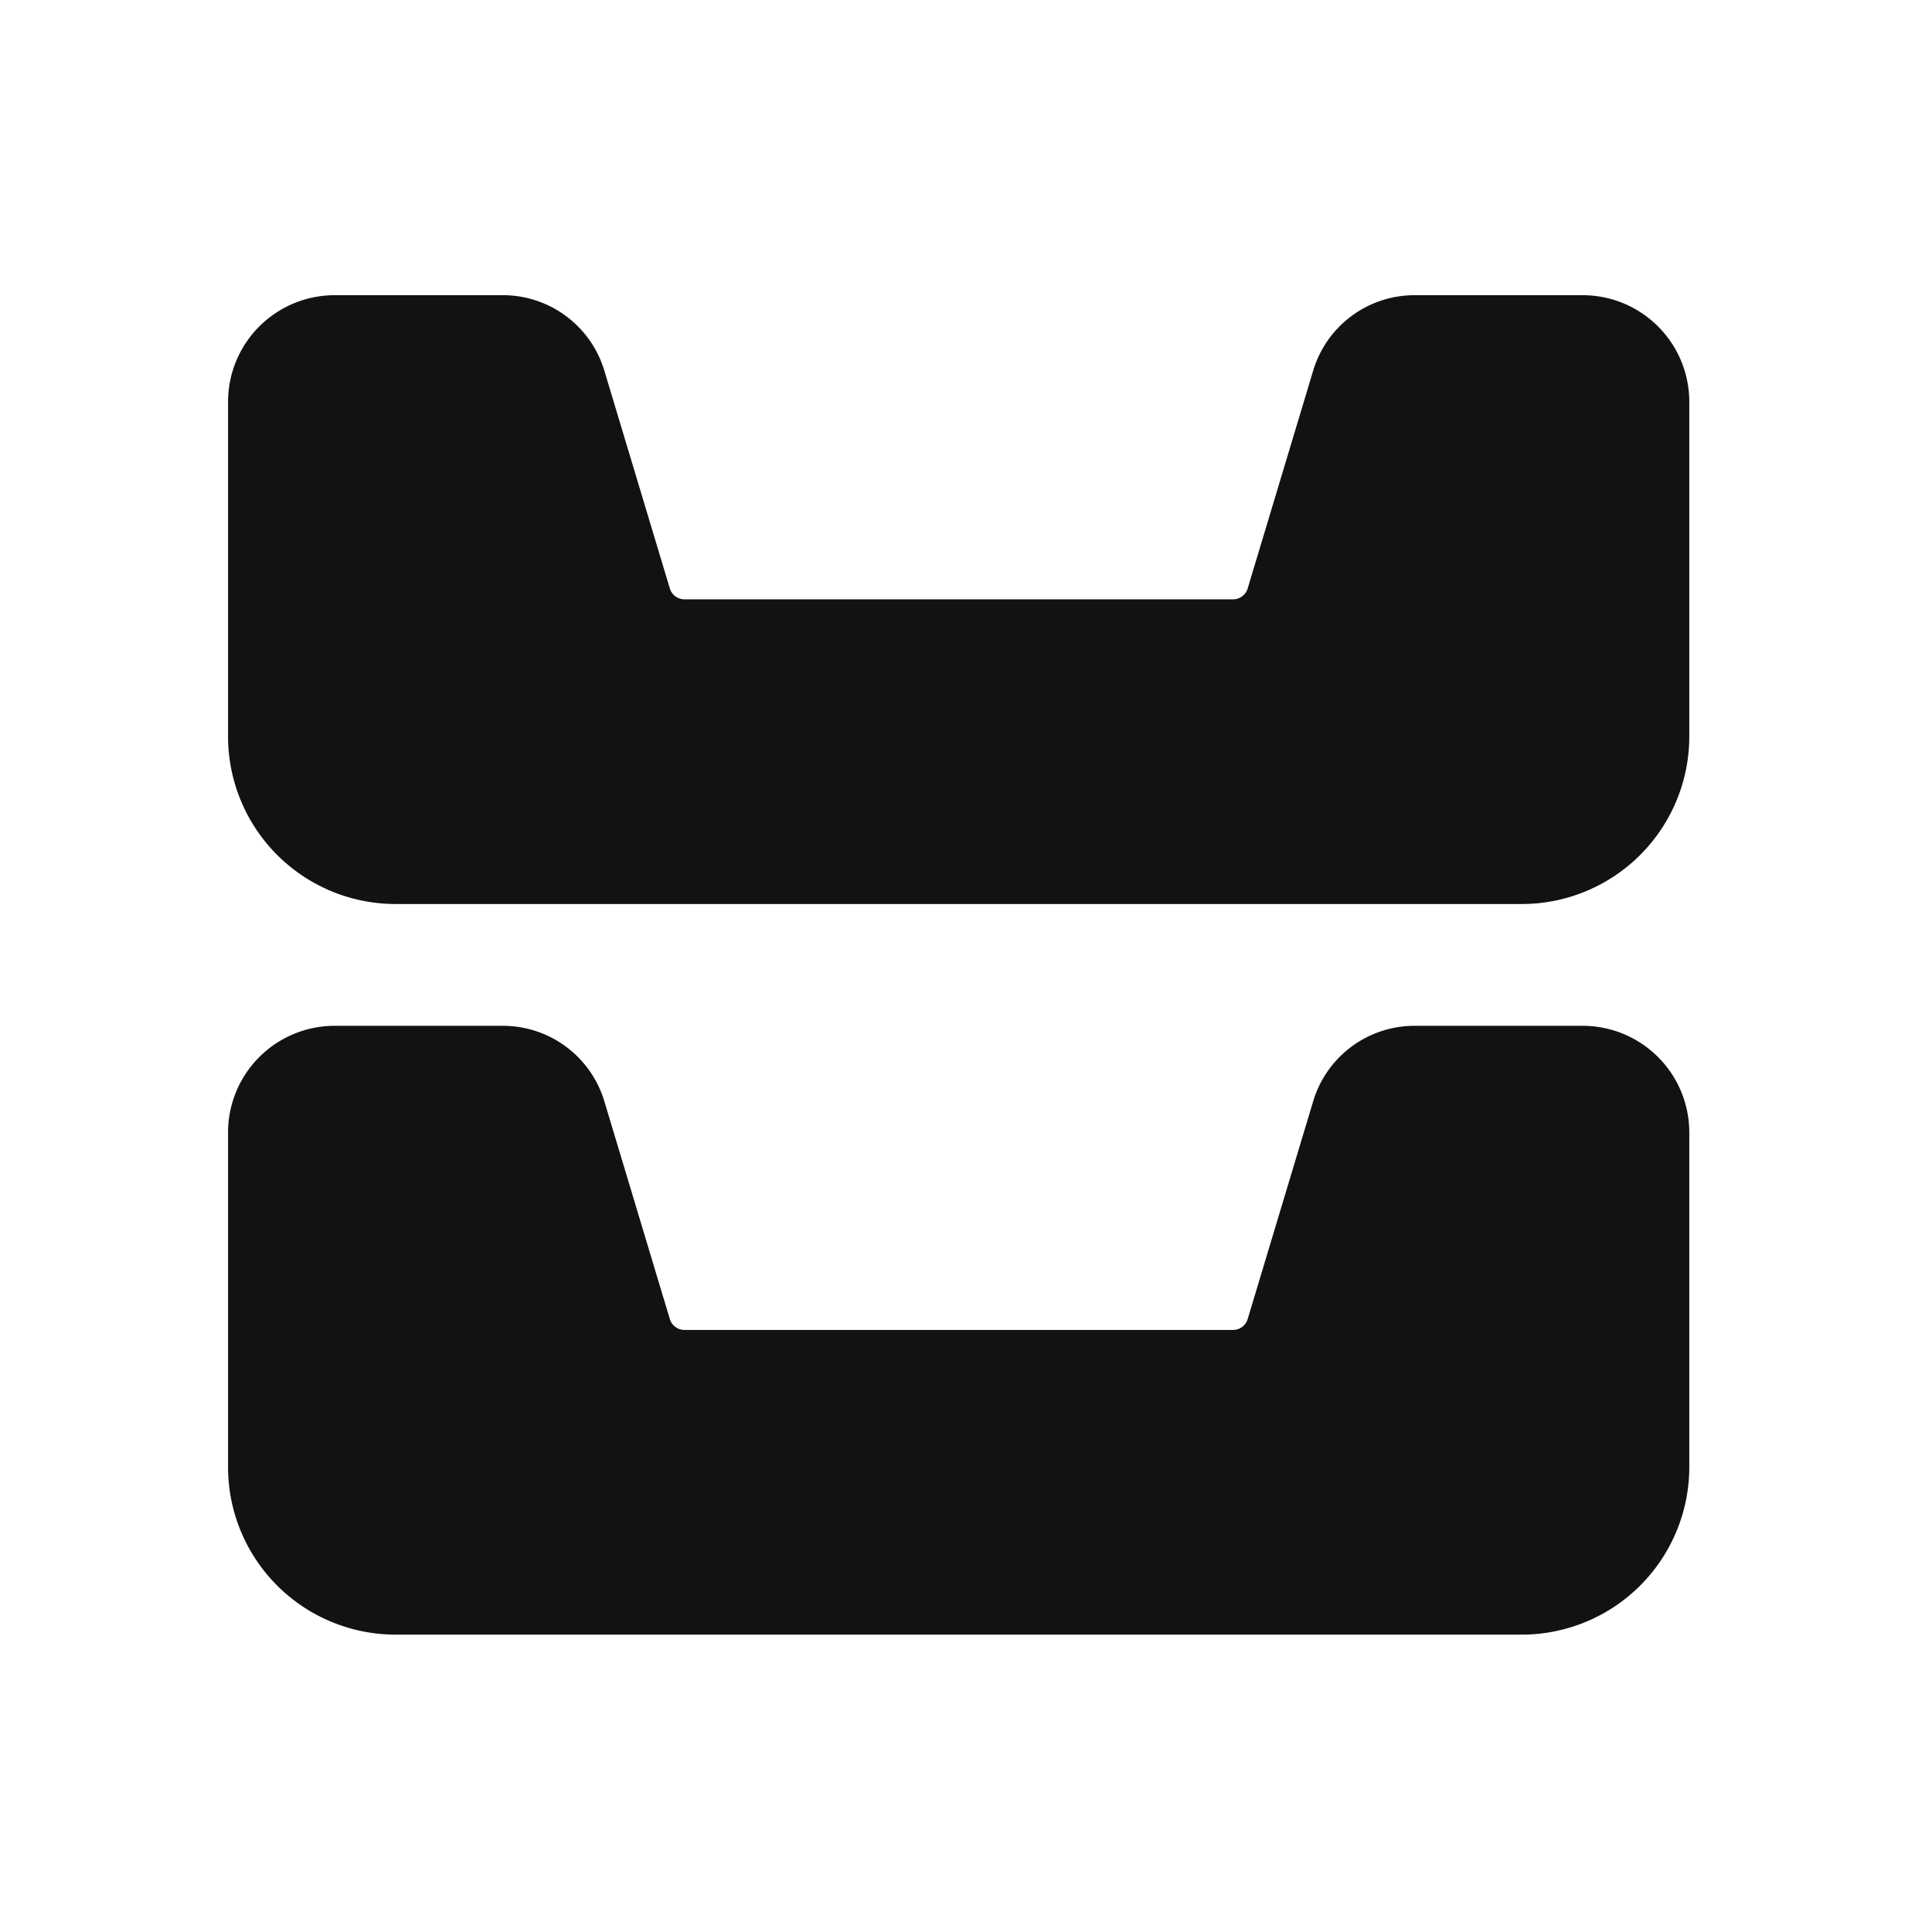 <svg xmlns="http://www.w3.org/2000/svg" xmlns:xlink="http://www.w3.org/1999/xlink" width="24" height="24" viewBox="0 0 24 24">
  <defs>
    <clipPath id="clip-path">
      <rect id="mask" width="24" height="24" transform="translate(-2 -2)" fill="#121212"/>
    </clipPath>
  </defs>
  <g id="ico_device" transform="translate(2 2)" clip-path="url(#clip-path)">
    <g id="img" transform="translate(0.833 1.667)">
      <path id="psss2" d="M16.072,263.563H2.08A2.082,2.082,0,0,1,0,261.483v-4.16A1.325,1.325,0,0,1,1.324,256H3.408a1.316,1.316,0,0,1,1.268.943l.812,2.7a.19.19,0,0,0,.181.135h6.816a.189.189,0,0,0,.181-.135l.812-2.7A1.315,1.315,0,0,1,14.744,256h2.084a1.325,1.325,0,0,1,1.324,1.324v4.16A2.082,2.082,0,0,1,16.072,263.563Z" transform="translate(0 -246.924)" fill="#121212"/>
      <path id="pass1" d="M16.072,7.563H2.08A2.082,2.082,0,0,1,0,5.483V1.324A1.325,1.325,0,0,1,1.324,0H3.408A1.316,1.316,0,0,1,4.676.943l.812,2.7a.19.19,0,0,0,.181.135h6.816a.189.189,0,0,0,.181-.135l.812-2.7A1.315,1.315,0,0,1,14.744,0h2.084a1.325,1.325,0,0,1,1.324,1.324v4.16A2.082,2.082,0,0,1,16.072,7.563Z" transform="translate(0 0)" fill="#121212"/>
    </g>
  </g>
</svg>
